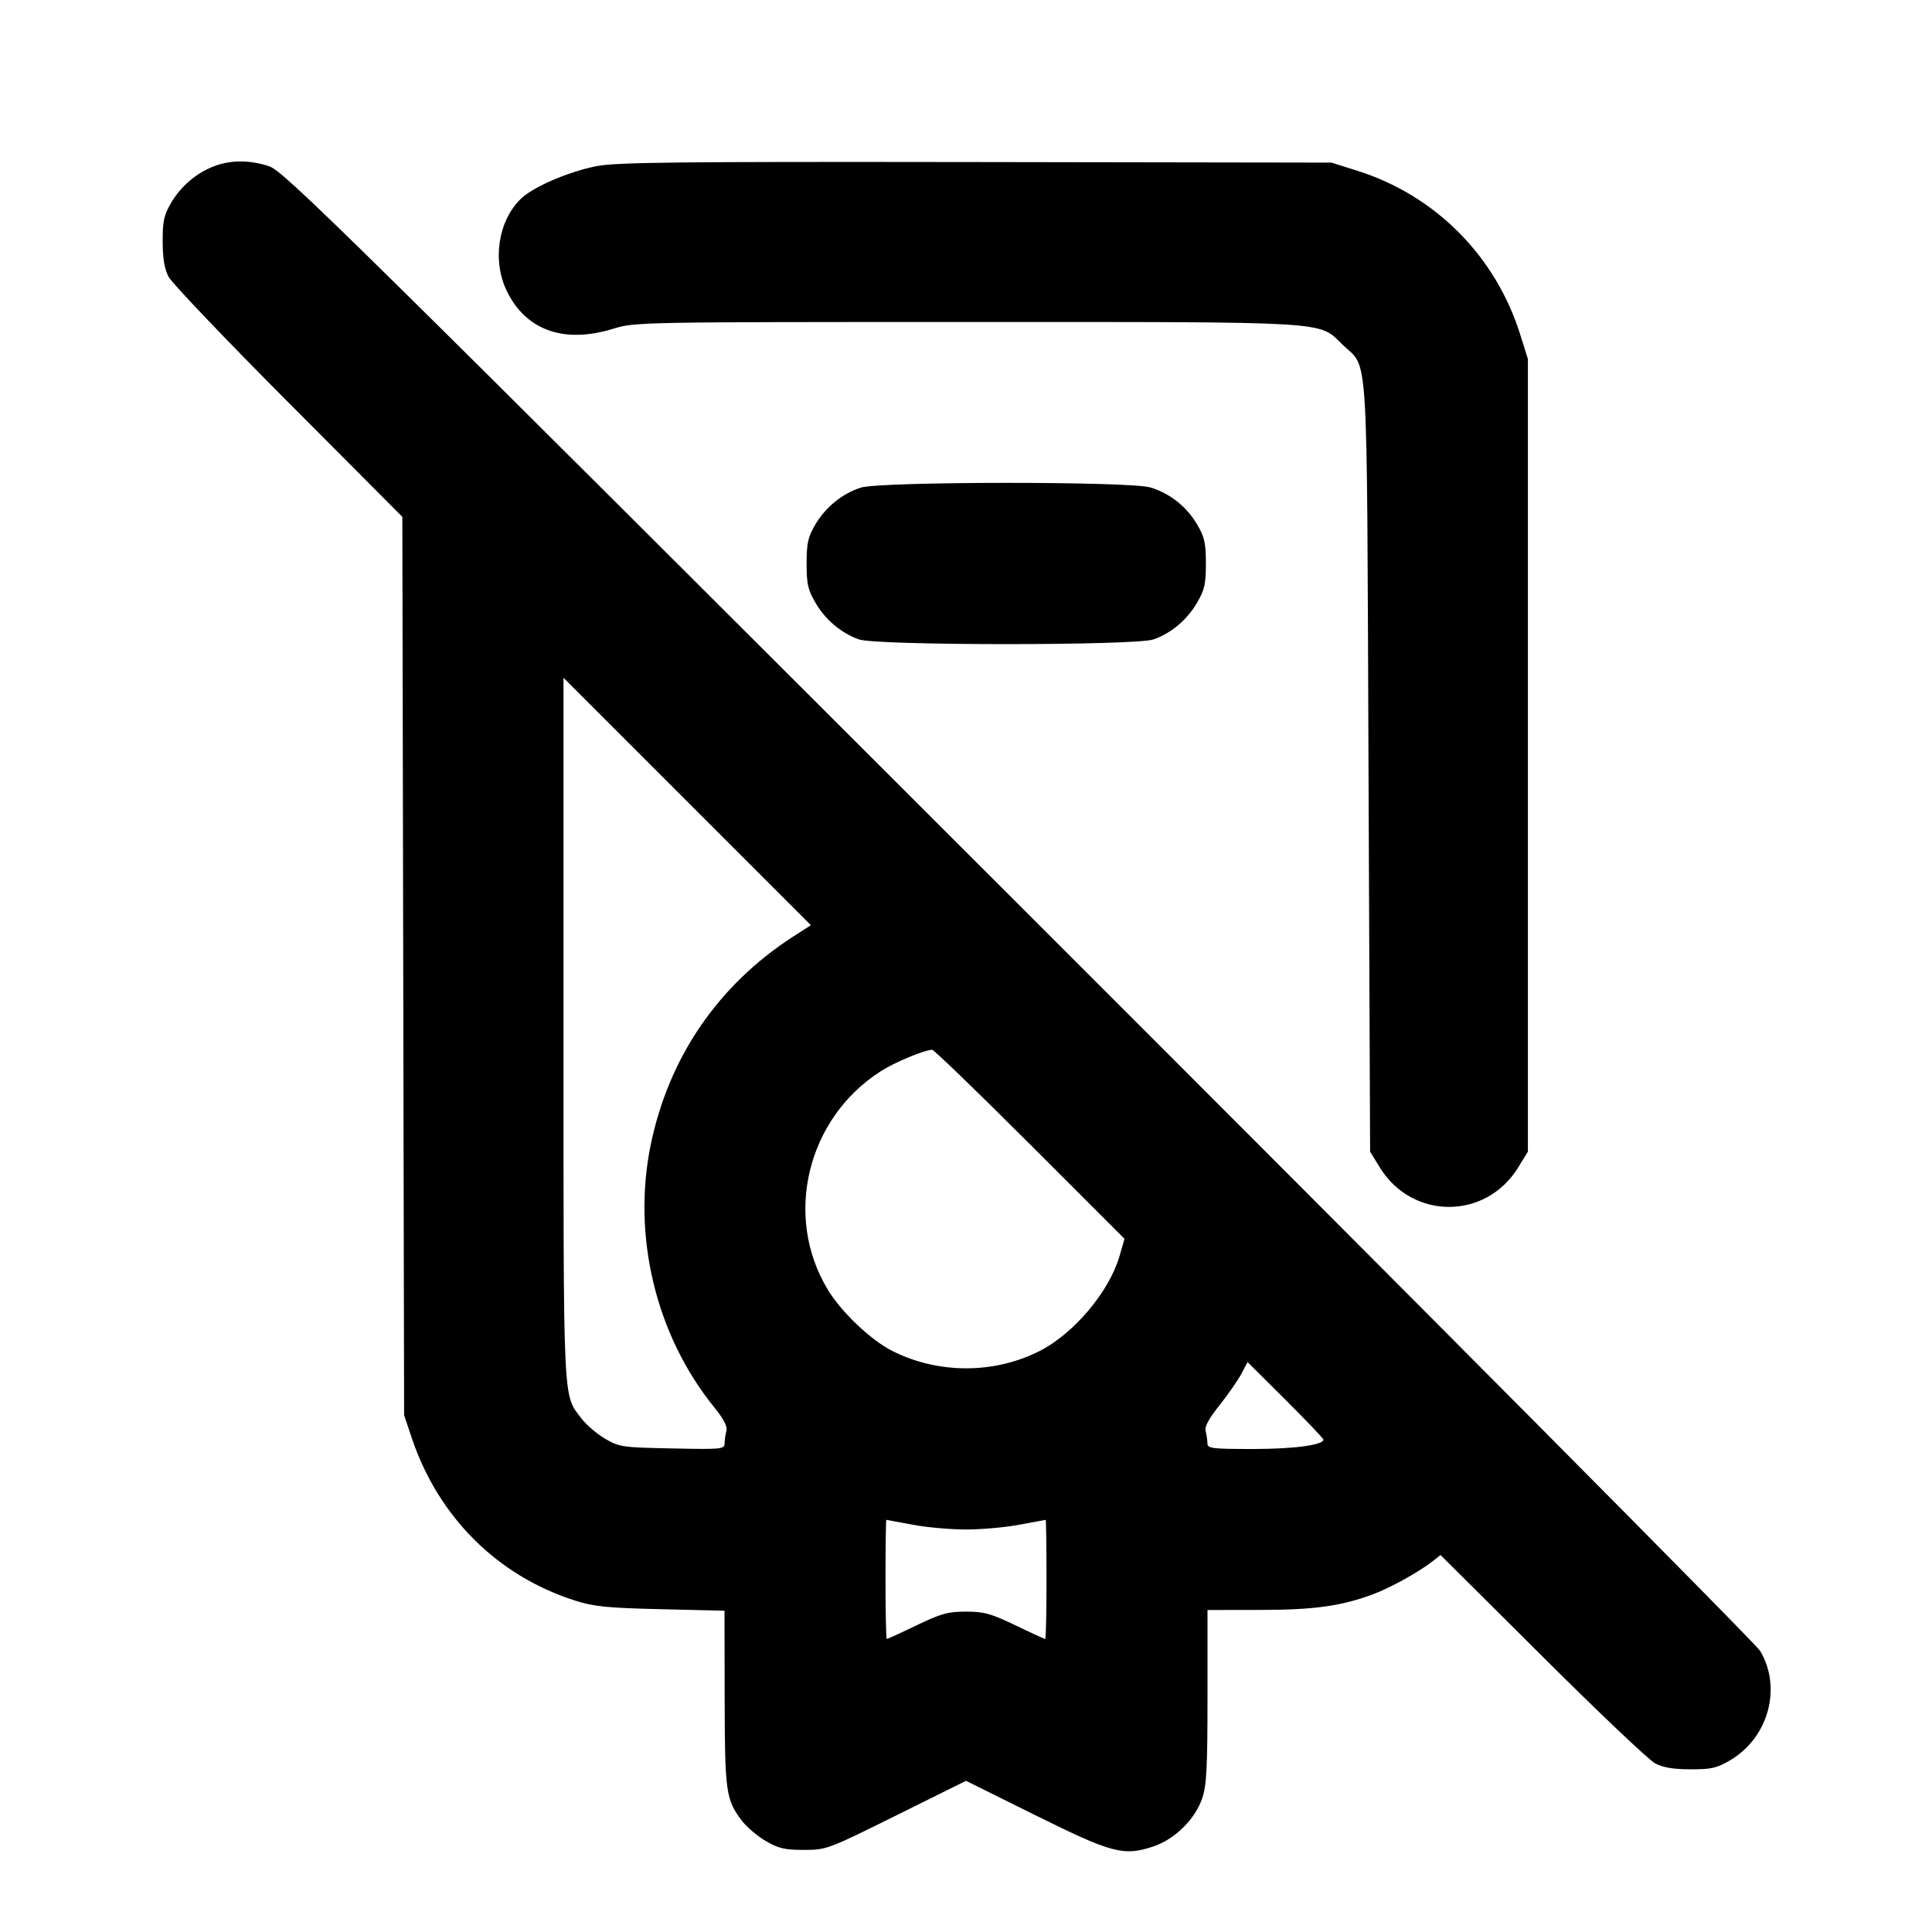 <svg xmlns="http://www.w3.org/2000/svg" width="24" height="24" viewBox="0 0 24 24" fill="none" stroke="currentColor" stroke-width="2" stroke-linecap="round" stroke-linejoin="round"><path d="M2.670 2.061 C 2.448 2.142,2.250 2.309,2.128 2.516 C 2.036 2.672,2.020 2.745,2.021 3.000 C 2.021 3.212,2.043 3.341,2.095 3.440 C 2.136 3.517,2.805 4.219,3.583 5.000 L 4.998 6.420 5.009 12.000 L 5.020 17.580 5.114 17.860 C 5.443 18.842,6.176 19.573,7.140 19.882 C 7.379 19.958,7.536 19.974,8.210 19.990 L 9.000 20.009 9.002 21.095 C 9.004 22.262,9.017 22.358,9.217 22.619 C 9.275 22.696,9.408 22.808,9.511 22.869 C 9.670 22.962,9.746 22.980,9.985 22.980 C 10.268 22.980,10.280 22.975,11.135 22.551 L 12.000 22.122 12.855 22.546 C 13.812 23.021,13.958 23.060,14.322 22.939 C 14.592 22.850,14.844 22.603,14.934 22.340 C 14.989 22.178,15.000 21.967,15.000 21.073 L 15.000 20.000 15.650 19.999 C 16.324 19.999,16.664 19.951,17.057 19.804 C 17.274 19.724,17.628 19.527,17.797 19.394 L 17.895 19.317 19.158 20.574 C 19.852 21.266,20.483 21.864,20.560 21.905 C 20.659 21.957,20.787 21.979,21.000 21.979 C 21.258 21.980,21.327 21.964,21.492 21.867 C 21.968 21.587,22.139 20.967,21.865 20.508 C 21.810 20.416,17.665 16.243,12.653 11.235 C 4.231 2.820,3.525 2.125,3.343 2.065 C 3.107 1.987,2.874 1.986,2.670 2.061 M7.405 2.065 C 7.060 2.134,6.625 2.321,6.473 2.467 C 6.188 2.740,6.112 3.239,6.297 3.618 C 6.535 4.105,7.009 4.272,7.617 4.084 C 7.885 4.001,7.940 4.000,11.997 4.000 C 16.603 4.000,16.372 3.986,16.679 4.283 C 17.004 4.599,16.978 4.163,17.000 9.523 L 17.020 14.306 17.141 14.503 C 17.543 15.156,18.457 15.156,18.859 14.503 L 18.980 14.306 18.980 9.383 L 18.980 4.460 18.886 4.160 C 18.581 3.182,17.832 2.428,16.861 2.121 L 16.540 2.020 12.120 2.013 C 8.379 2.008,7.655 2.015,7.405 2.065 M10.695 6.057 C 10.466 6.129,10.256 6.299,10.128 6.516 C 10.037 6.672,10.020 6.746,10.020 7.000 C 10.020 7.256,10.036 7.328,10.131 7.489 C 10.256 7.702,10.449 7.864,10.670 7.943 C 10.888 8.021,14.112 8.021,14.330 7.943 C 14.551 7.864,14.744 7.702,14.869 7.489 C 14.964 7.328,14.980 7.256,14.980 7.000 C 14.980 6.746,14.963 6.672,14.872 6.516 C 14.740 6.293,14.533 6.128,14.290 6.055 C 14.035 5.978,10.941 5.980,10.695 6.057 M9.846 11.639 C 8.916 12.242,8.304 13.141,8.082 14.228 C 7.852 15.360,8.148 16.585,8.869 17.478 C 8.993 17.631,9.039 17.720,9.023 17.778 C 9.011 17.823,9.001 17.893,9.001 17.933 C 9.000 18.002,8.959 18.006,8.350 17.993 C 7.728 17.981,7.692 17.975,7.516 17.872 C 7.415 17.813,7.284 17.700,7.225 17.623 C 6.990 17.314,7.000 17.537,7.000 12.785 L 7.000 8.420 8.536 9.956 L 10.073 11.493 9.846 11.639 M12.795 14.215 L 13.969 15.389 13.906 15.607 C 13.777 16.048,13.339 16.568,12.912 16.784 C 12.347 17.070,11.651 17.069,11.083 16.781 C 10.816 16.646,10.449 16.297,10.281 16.017 C 9.732 15.106,10.026 13.895,10.937 13.310 C 11.113 13.196,11.476 13.045,11.580 13.041 C 11.602 13.041,12.149 13.569,12.795 14.215 M16.440 17.883 C 16.440 17.951,16.072 18.000,15.565 18.000 C 15.054 18.000,15.000 17.993,14.999 17.930 C 14.999 17.892,14.989 17.824,14.977 17.779 C 14.962 17.723,15.013 17.627,15.148 17.458 C 15.253 17.326,15.376 17.150,15.419 17.069 L 15.498 16.920 15.969 17.389 C 16.228 17.647,16.440 17.870,16.440 17.883 M11.334 18.940 C 11.506 18.973,11.806 19.000,12.000 19.000 C 12.194 19.000,12.494 18.973,12.666 18.940 C 12.839 18.907,12.985 18.880,12.990 18.880 C 12.995 18.880,13.000 19.213,13.000 19.620 C 13.000 20.027,12.993 20.360,12.984 20.360 C 12.975 20.360,12.808 20.284,12.614 20.190 C 12.309 20.044,12.224 20.020,12.000 20.020 C 11.776 20.020,11.691 20.044,11.386 20.190 C 11.192 20.284,11.025 20.360,11.016 20.360 C 11.007 20.360,11.000 20.027,11.000 19.620 C 11.000 19.213,11.005 18.880,11.010 18.880 C 11.015 18.880,11.161 18.907,11.334 18.940 " stroke="none" fill-rule="evenodd" fill="black"></path></svg>